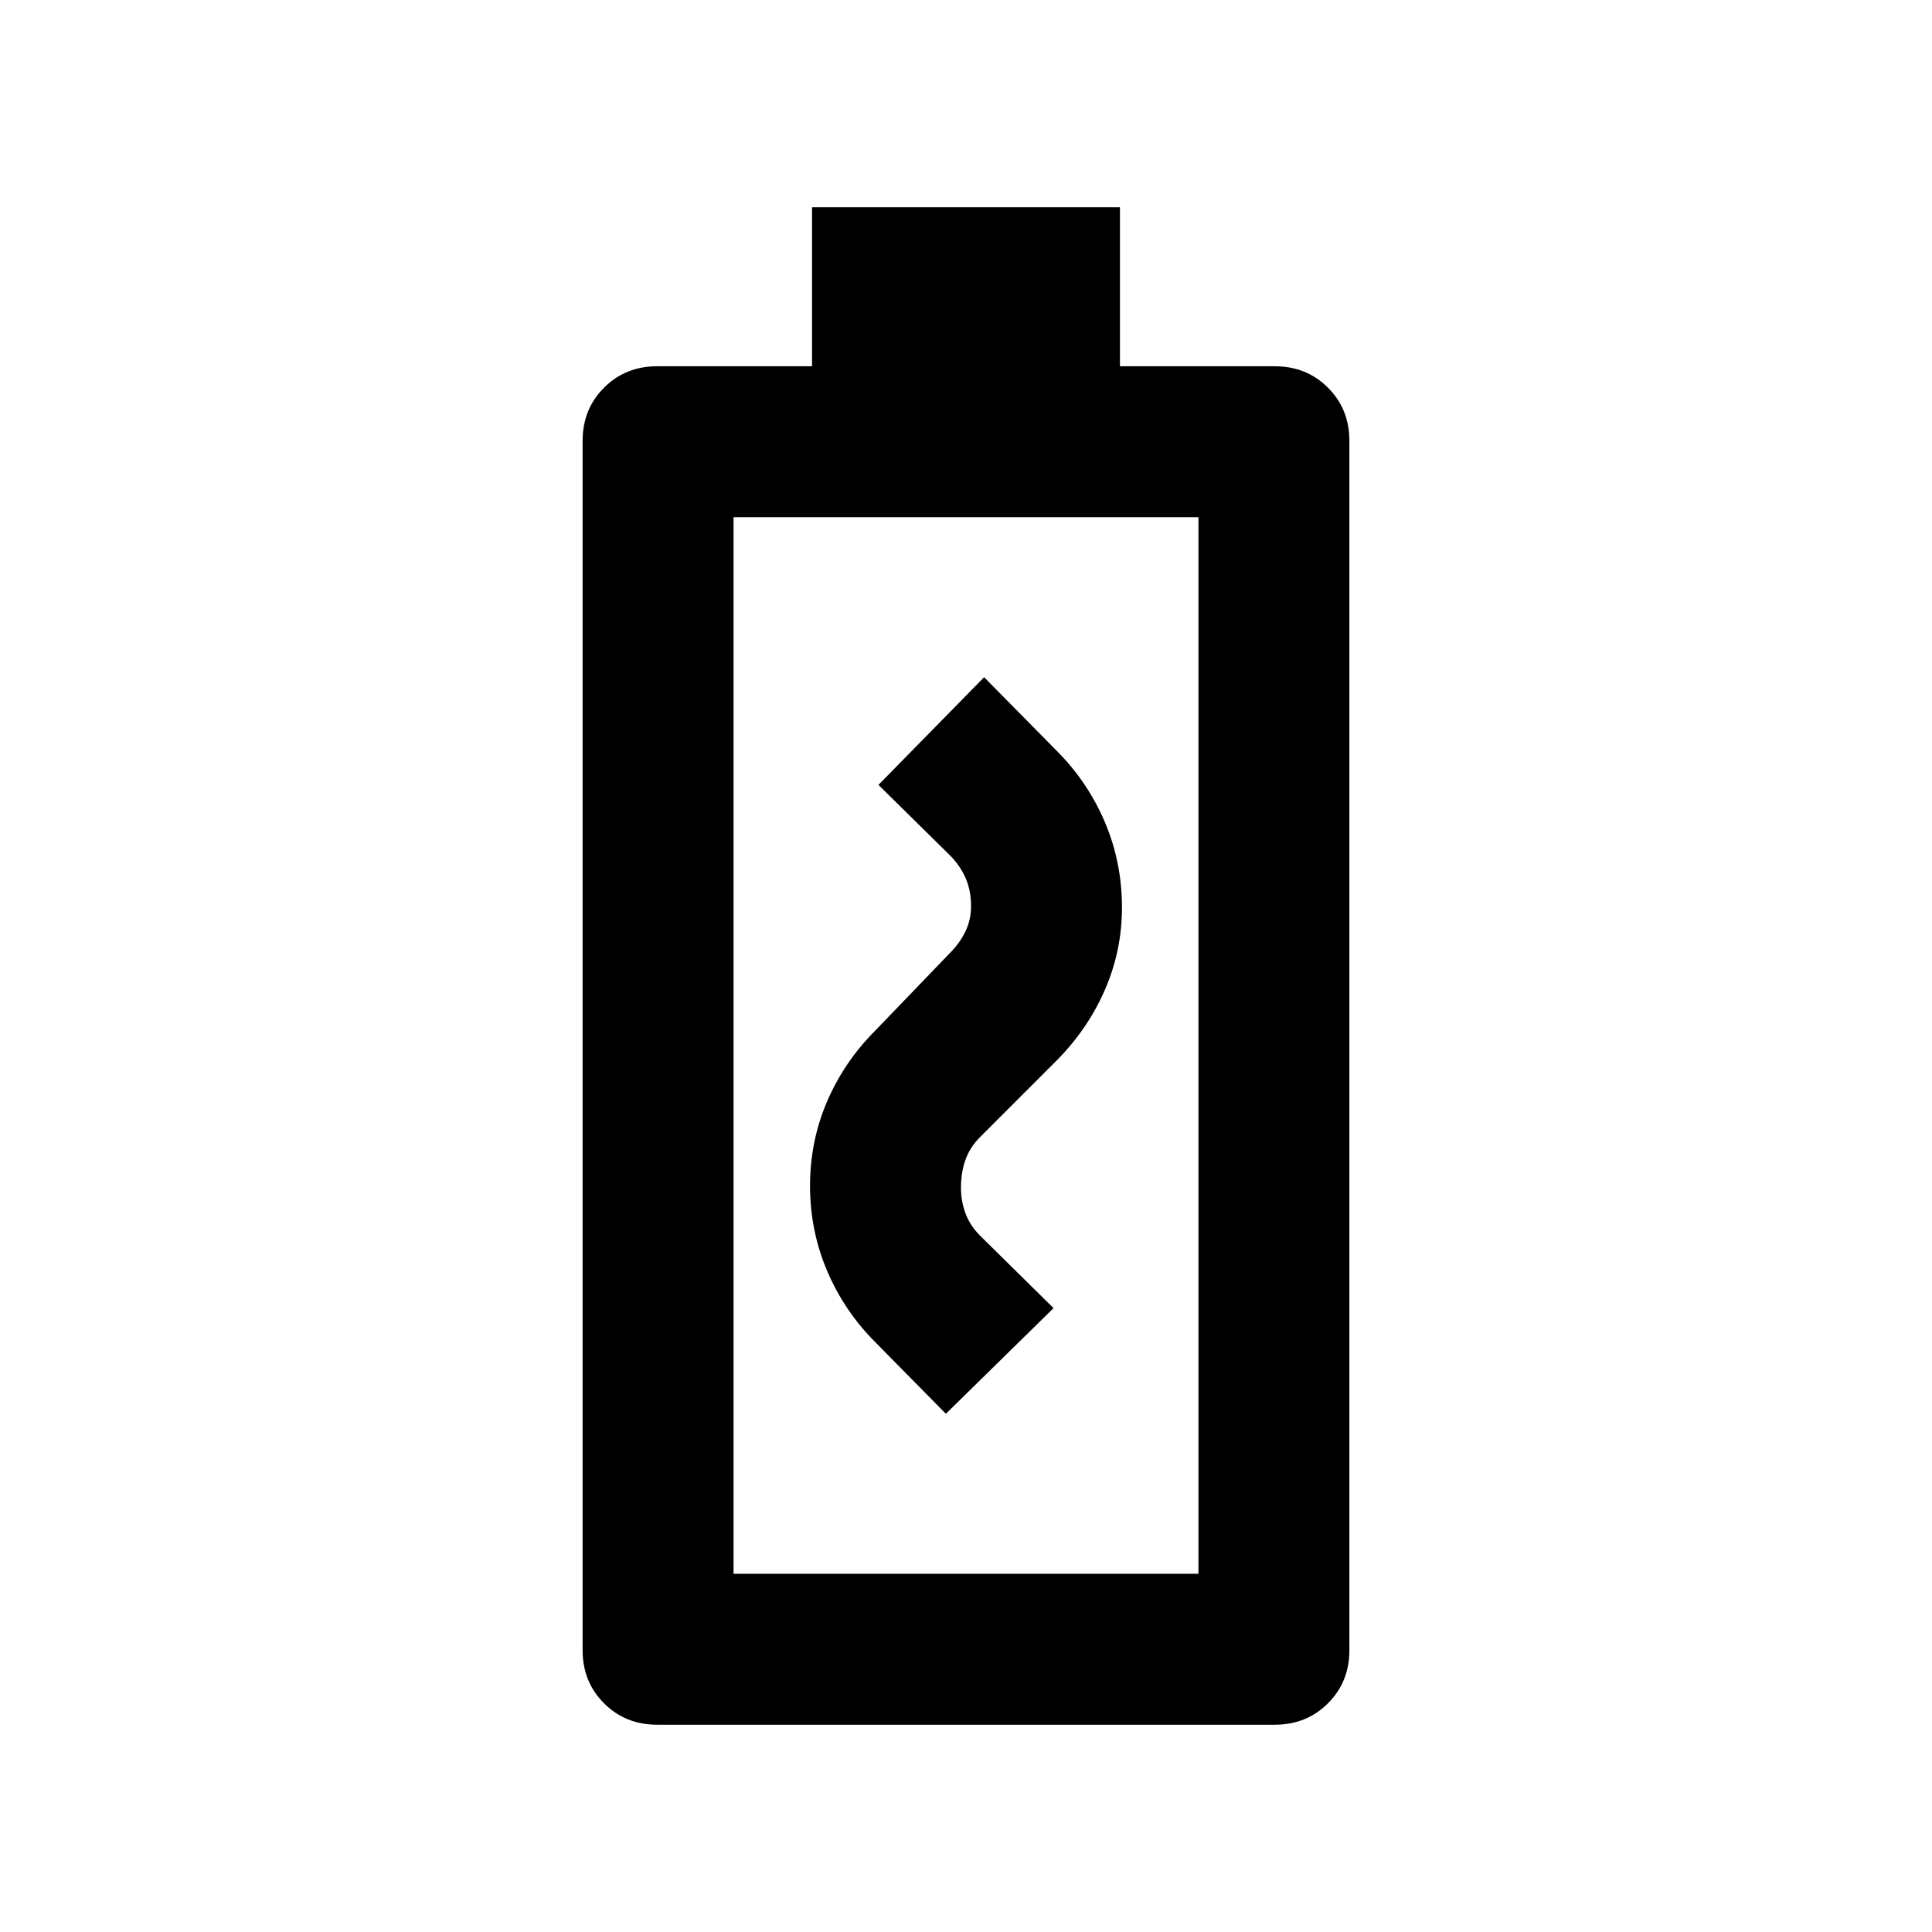 <svg xmlns="http://www.w3.org/2000/svg" height="24" viewBox="0 96 960 960" width="24"><path d="m470 798.5 53.5-52.5-36.5-36q-5-5-7.25-11.073t-2.25-12.698q0-7.729 2.25-13.979Q482 666 487 661l38-38q15.5-15.606 24-35.113 8.5-19.507 8.5-40.964 0-22.434-8.5-42.428Q540.5 484.5 525 469l-36-36.5-52.5 53.5 35.5 35q5 5 7.75 11.188 2.75 6.187 2.75 14.062 0 6.75-2.75 12.5T472 569.558L435 608q-15.5 15.5-24 35.25t-8.5 42q0 22.25 8.5 42.25t24 35.5l35 35.5ZM326.5 953q-15.725 0-26.362-10.638Q289.5 931.725 289.5 916V315q0-15.725 10.638-26.362Q310.775 278 326.5 278h77v-79h153v79h77q15.725 0 26.362 10.638Q670.5 299.275 670.5 315v601q0 15.725-10.638 26.362Q649.225 953 633.5 953h-307Zm38-75h231V353h-231v525Zm0 0h231-231Z"/></svg>